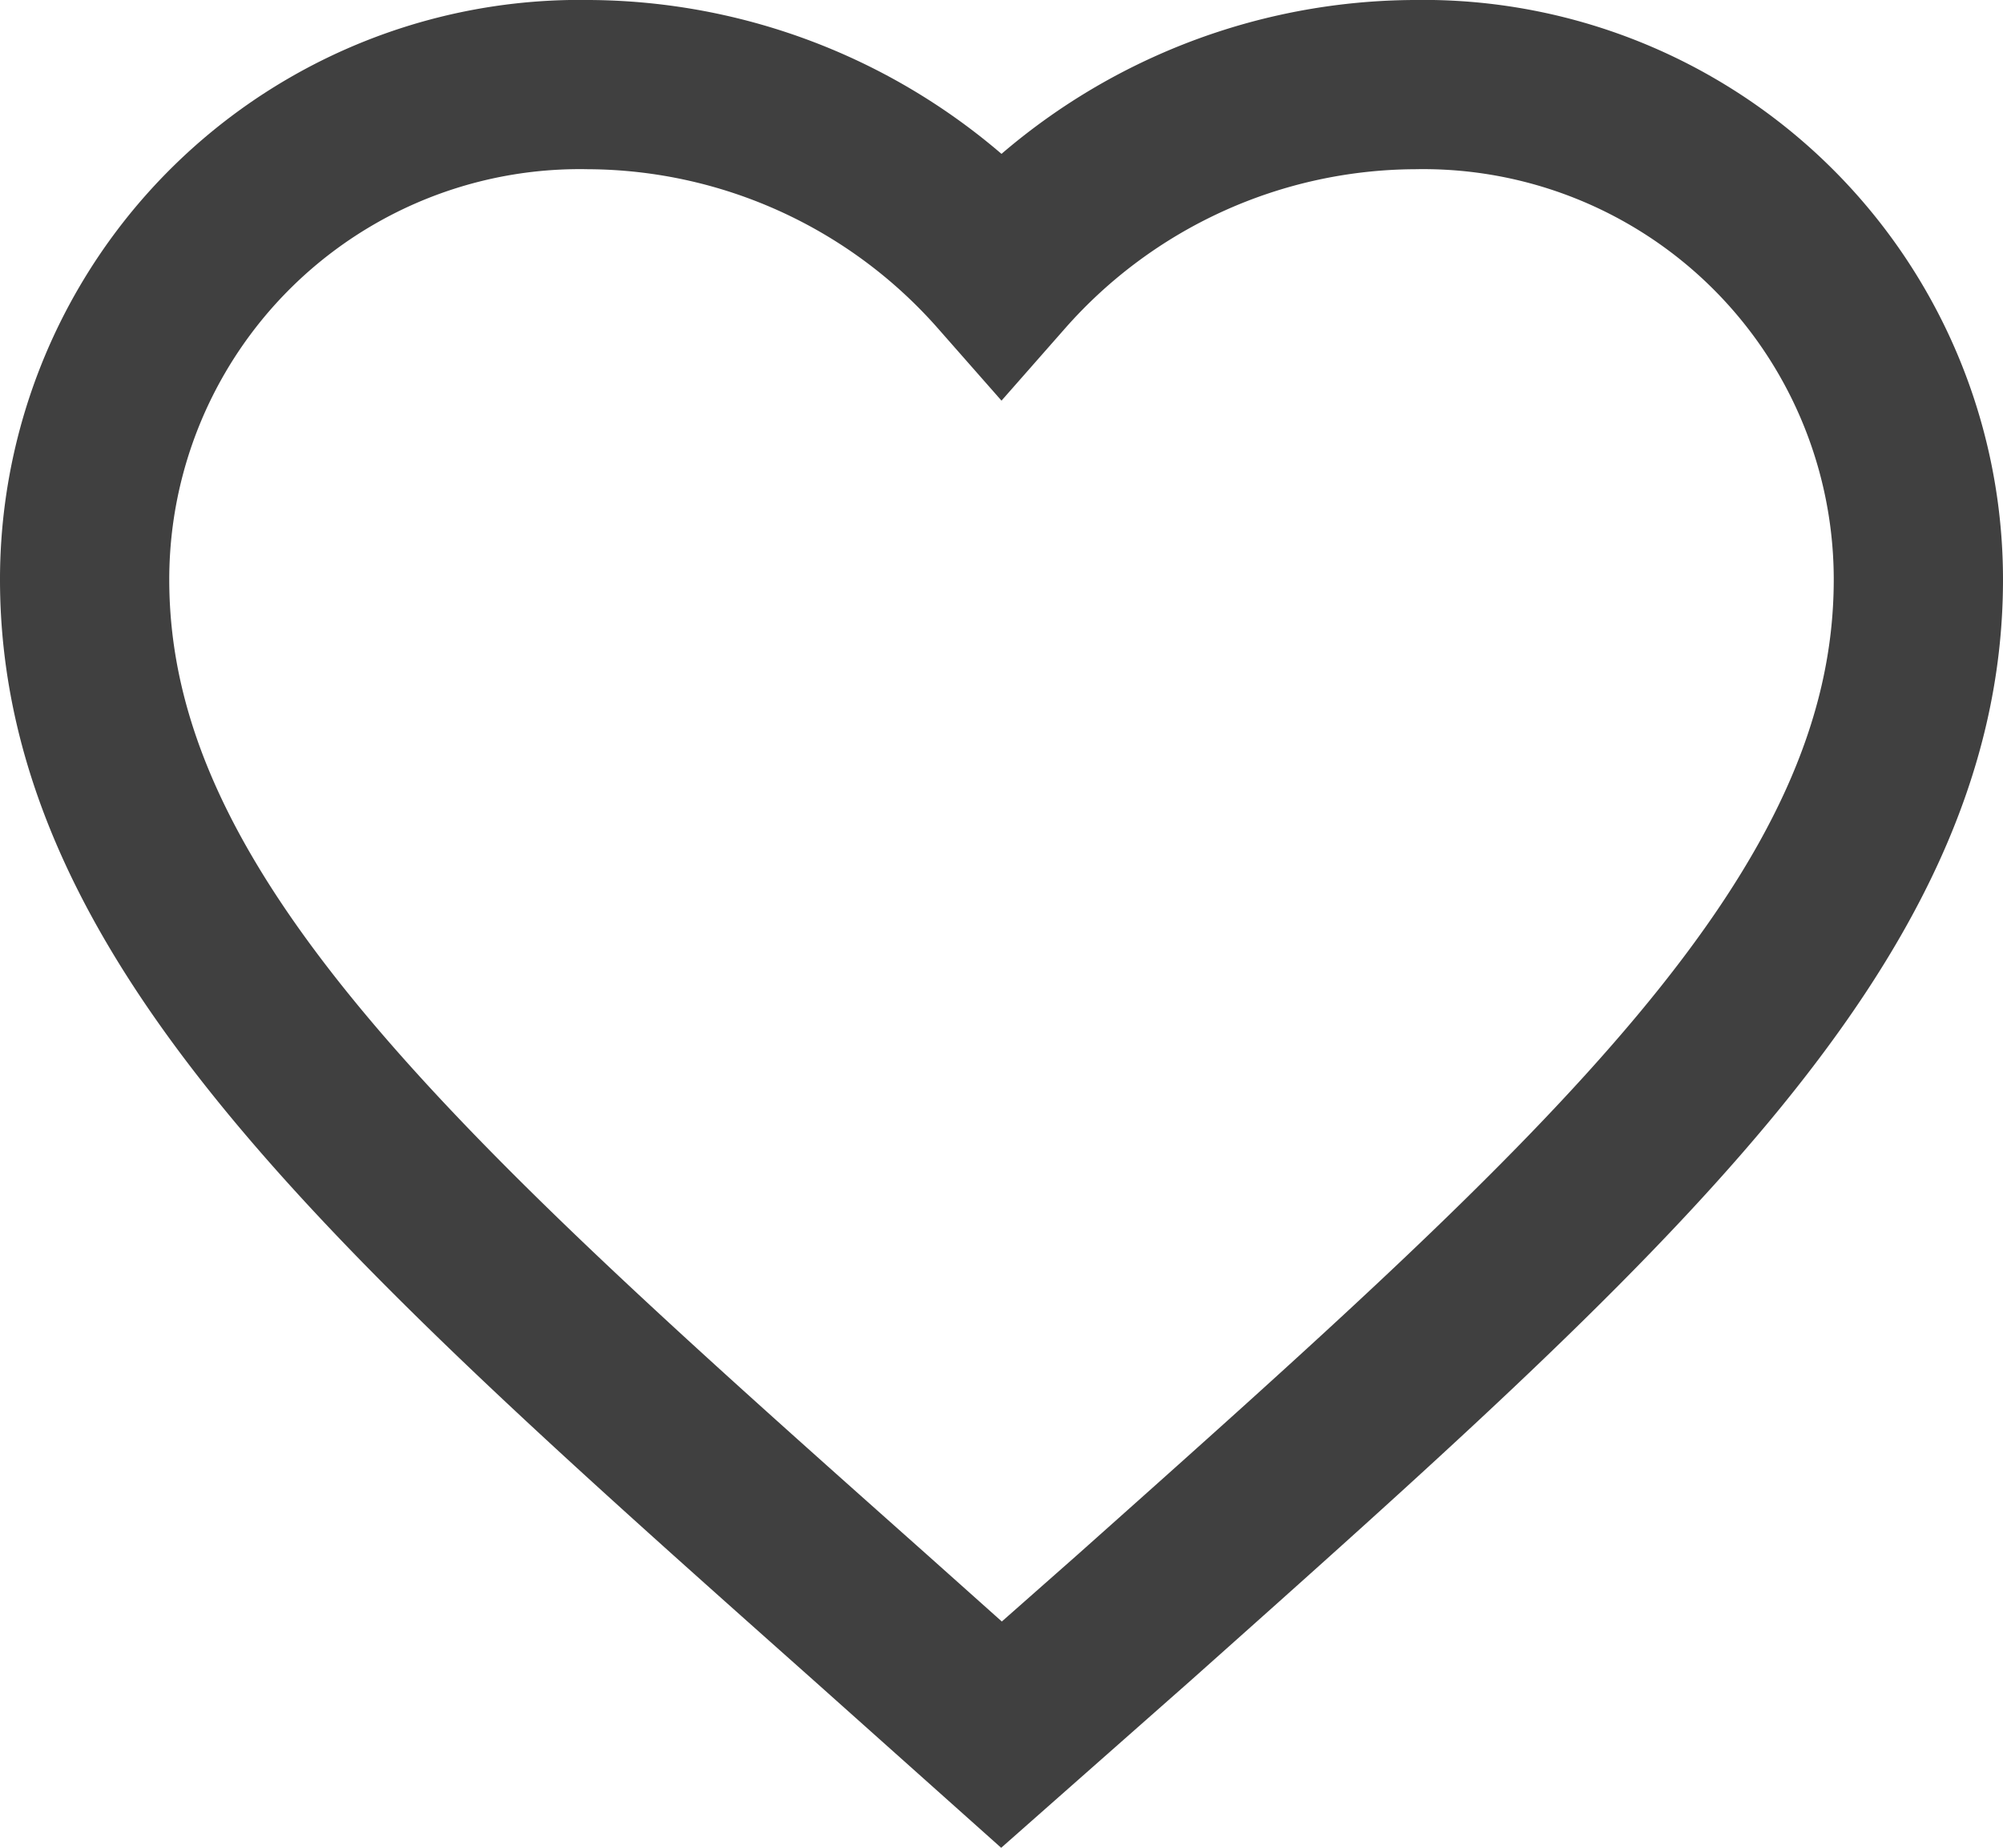 <svg xmlns="http://www.w3.org/2000/svg" width="21.846" height="20.159" viewBox="0 0 21.846 20.159"><g transform="translate(0.923 0.923)"><path d="M12,21l-1.45-1.295C5.4,15.124,2,12.1,2,8.4A5.4,5.4,0,0,1,7.5,3,6.037,6.037,0,0,1,12,5.05,6.037,6.037,0,0,1,16.5,3,5.4,5.4,0,0,1,22,8.4c0,3.708-3.4,6.729-8.55,11.32Z" transform="translate(-2 -3)" fill="none" stroke="#404040" stroke-linecap="square" stroke-width="1.846"/></g></svg>